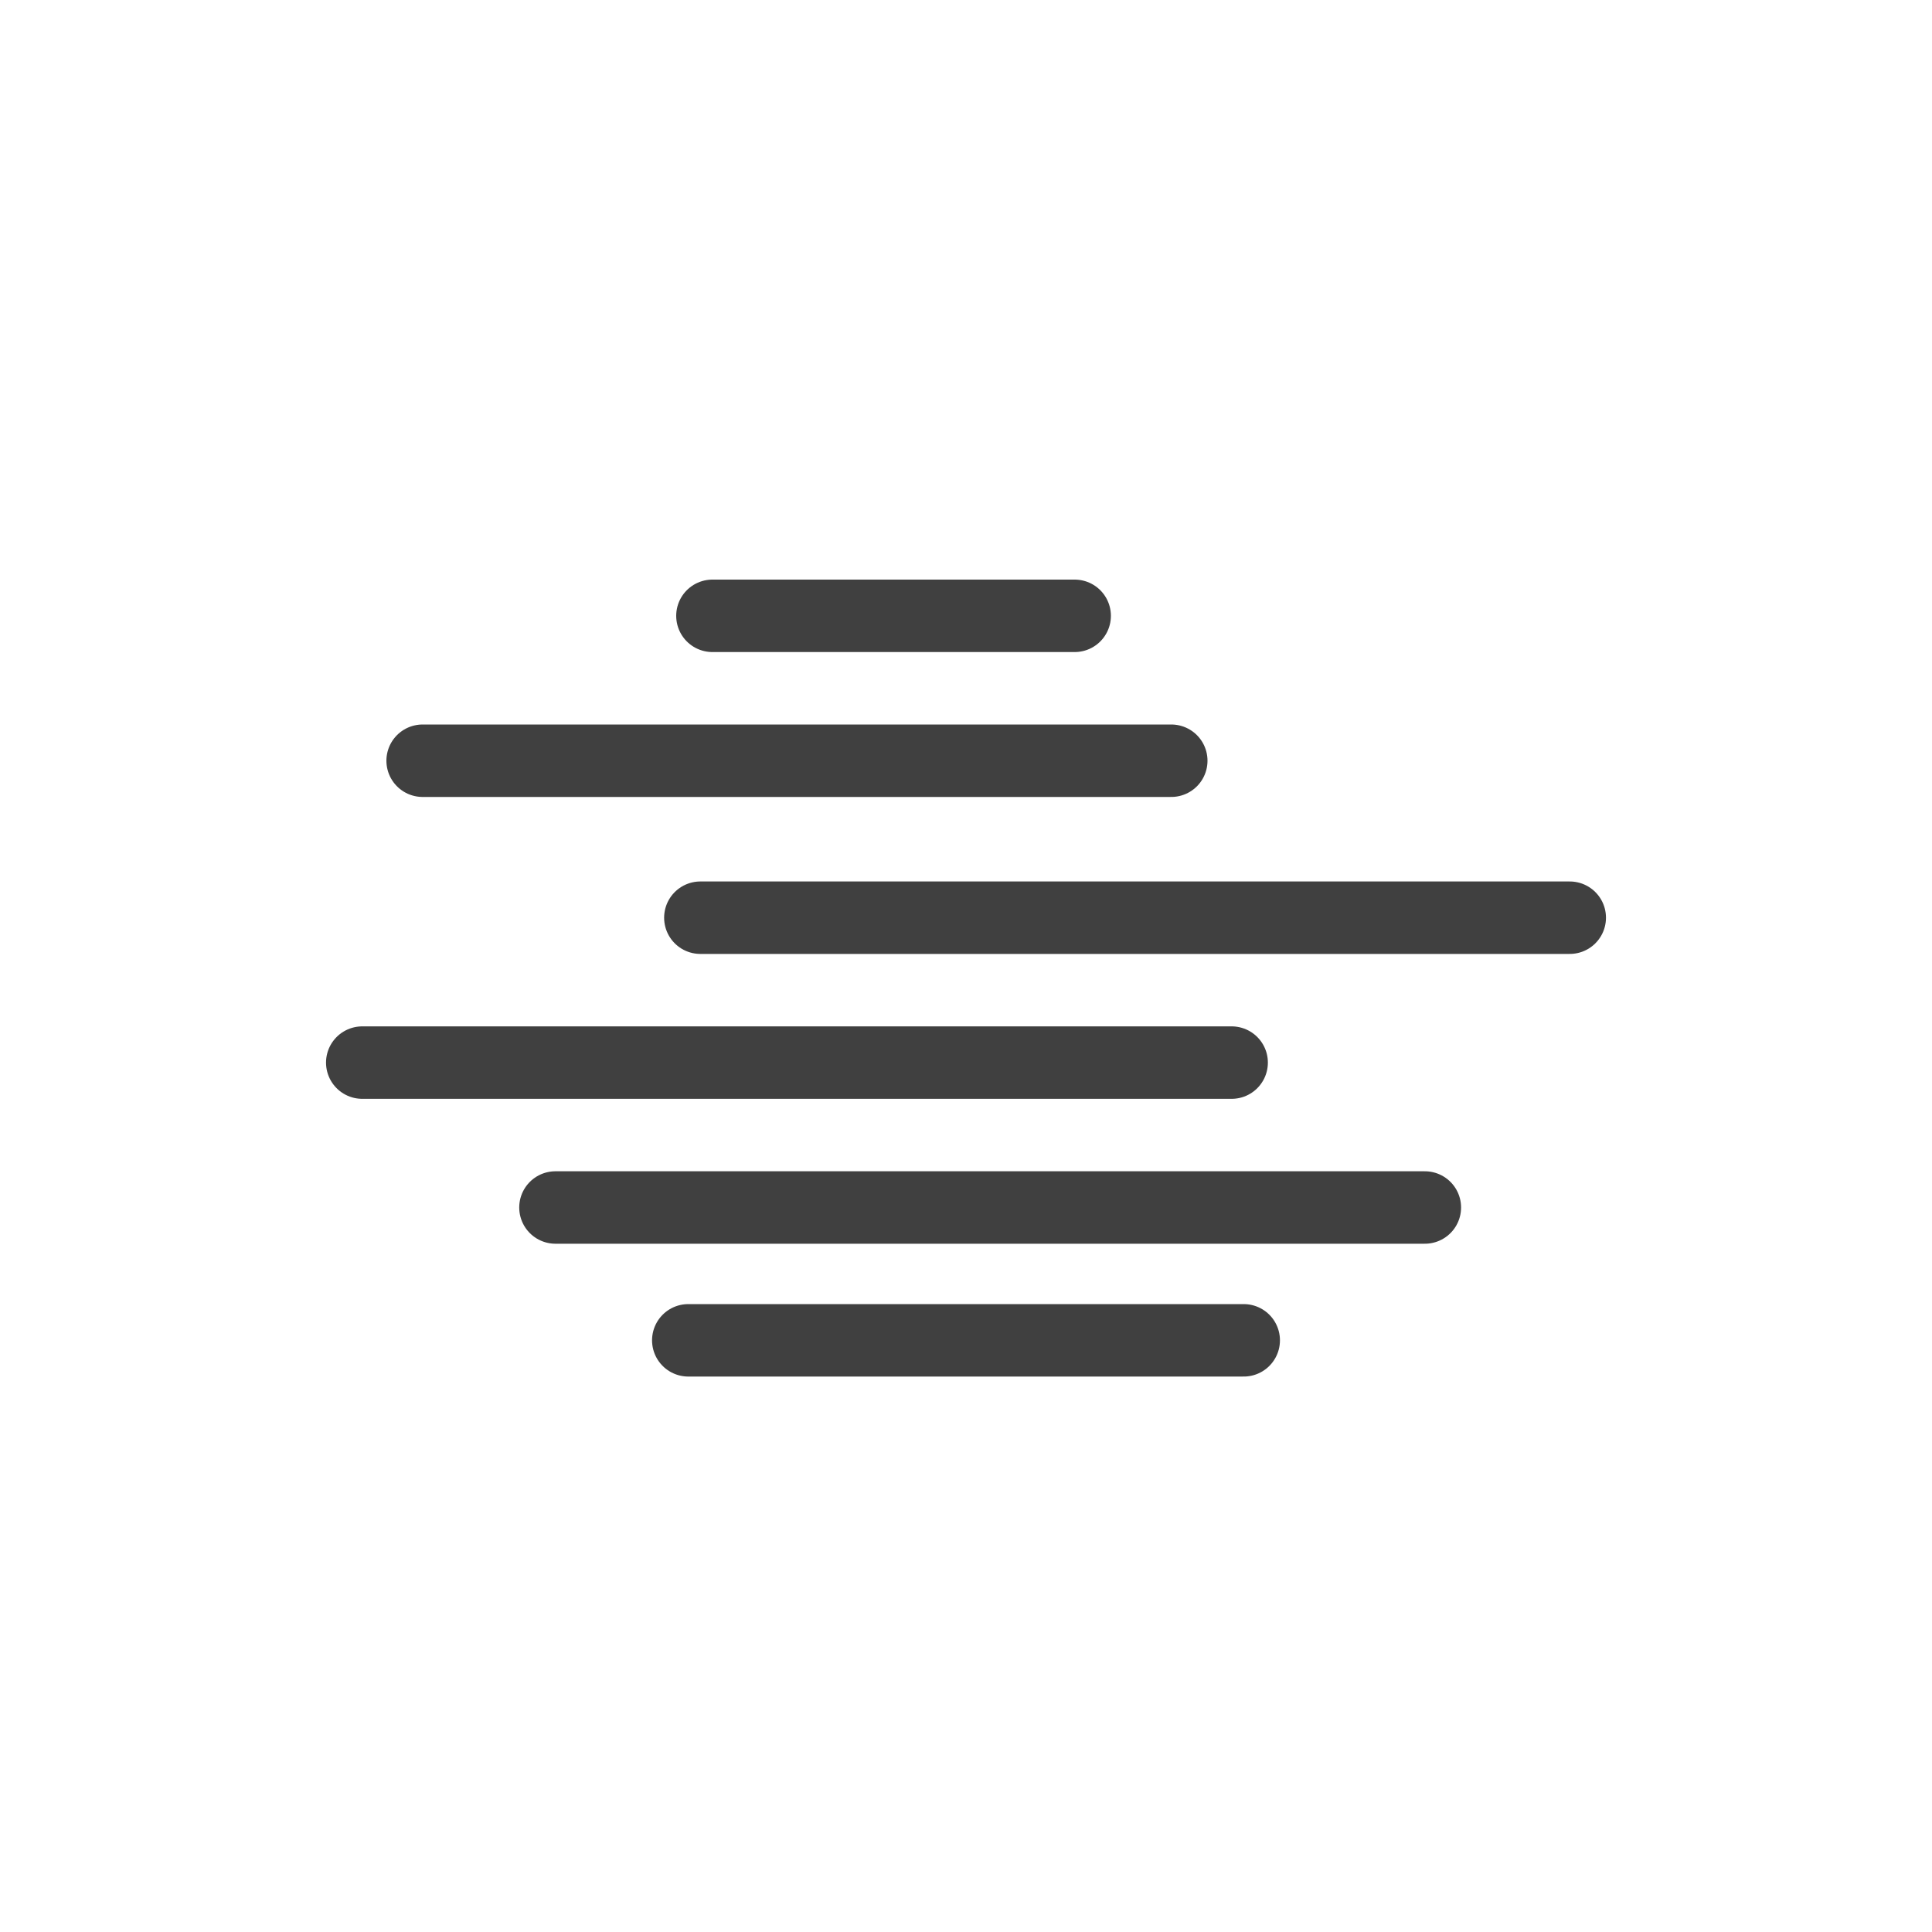 <?xml version="1.0" encoding="UTF-8"?><svg xmlns="http://www.w3.org/2000/svg" viewBox="0 0 80 80"><defs><style>.c{stroke:#404040;stroke-linecap:round;stroke-linejoin:round;stroke-width:3px;}.c{fill:none;}</style></defs><g id="b"><path class="c" d="M29.5,25.5h15"/><path class="c" d="M48.5,31.5H17.5"/><path class="c" d="M29,38h36"/><path class="c" d="M28.5,55.5h23"/><path class="c" d="M59,50H23"/><path class="c" d="M51,44H15"/></g></svg>